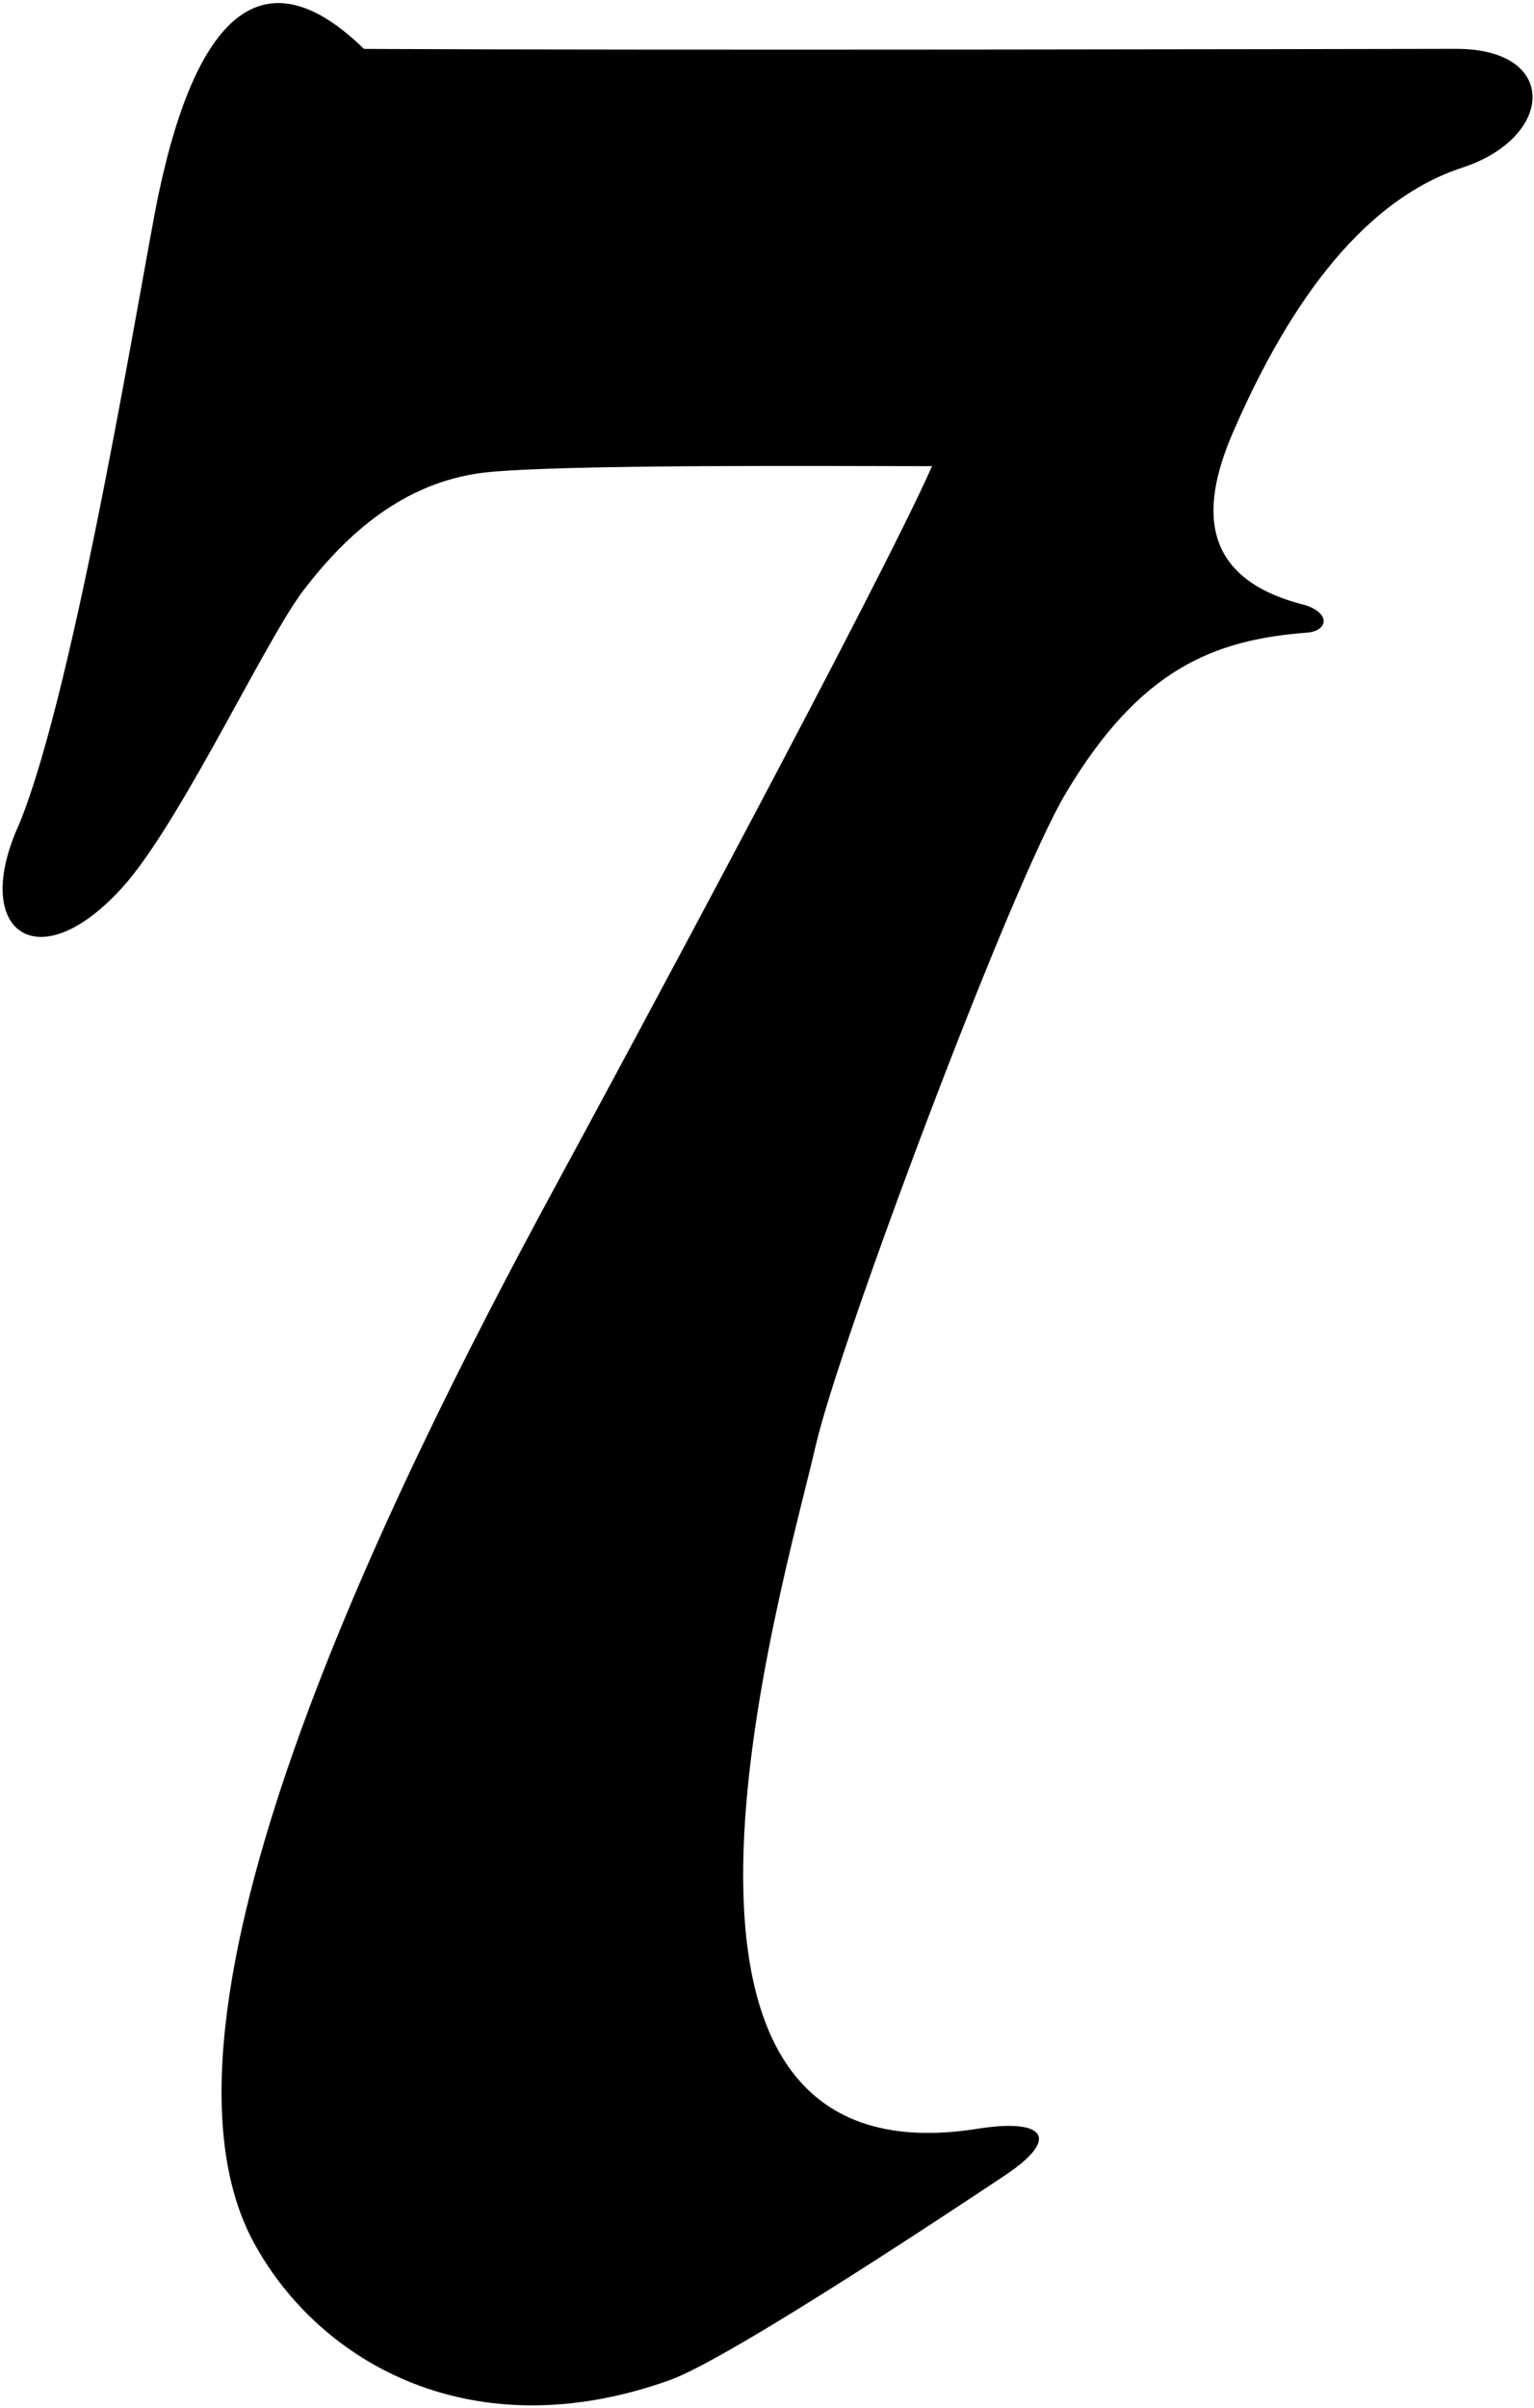 <?xml version="1.0" encoding="UTF-8"?>
<svg xmlns="http://www.w3.org/2000/svg" xmlns:xlink="http://www.w3.org/1999/xlink" width="306pt" height="480pt" viewBox="0 0 306 480" version="1.1">
<g id="surface1">
<path style=" stroke:none;fill-rule:nonzero;fill:rgb(0%,0%,0%);fill-opacity:1;" d="M 290.484 9.742 C 263.848 9.785 134.555 10.066 72.609 9.754 C 53.359 -9 39.547 1.309 31.629 38.719 C 28.445 53.773 15.211 136.719 3.789 164.379 C -6.141 186.125 8.129 196.066 25.555 175.609 C 37.148 161.625 53.188 127.25 60.586 117.613 C 69.277 106.297 80.477 96.293 96.234 94.25 C 111.109 92.5 167.547 92.938 185.922 92.938 C 175.367 116.773 123.289 213.461 110.883 236.316 C 76.41 299.832 26.227 402.34 50.668 447.148 C 63.723 471.082 94.27 488.613 133.695 474.461 C 145.98 470.051 194.625 437.551 200.359 433.75 C 211.762 426.195 208.355 422.262 195.012 424.383 C 120.164 436.258 155.941 317.609 162.746 288.066 C 167.387 267.918 201.48 176.797 212.609 158.125 C 227.391 133.324 242.191 127.539 260.727 126.121 C 264.879 125.801 265.547 122.25 260.27 120.613 C 240.156 115.578 238.969 102.371 245.875 86.383 C 257.812 58.746 272.887 39.578 291.648 33.441 C 310.145 27.391 311.035 9.711 290.484 9.742 "/>
</g>
</svg>
